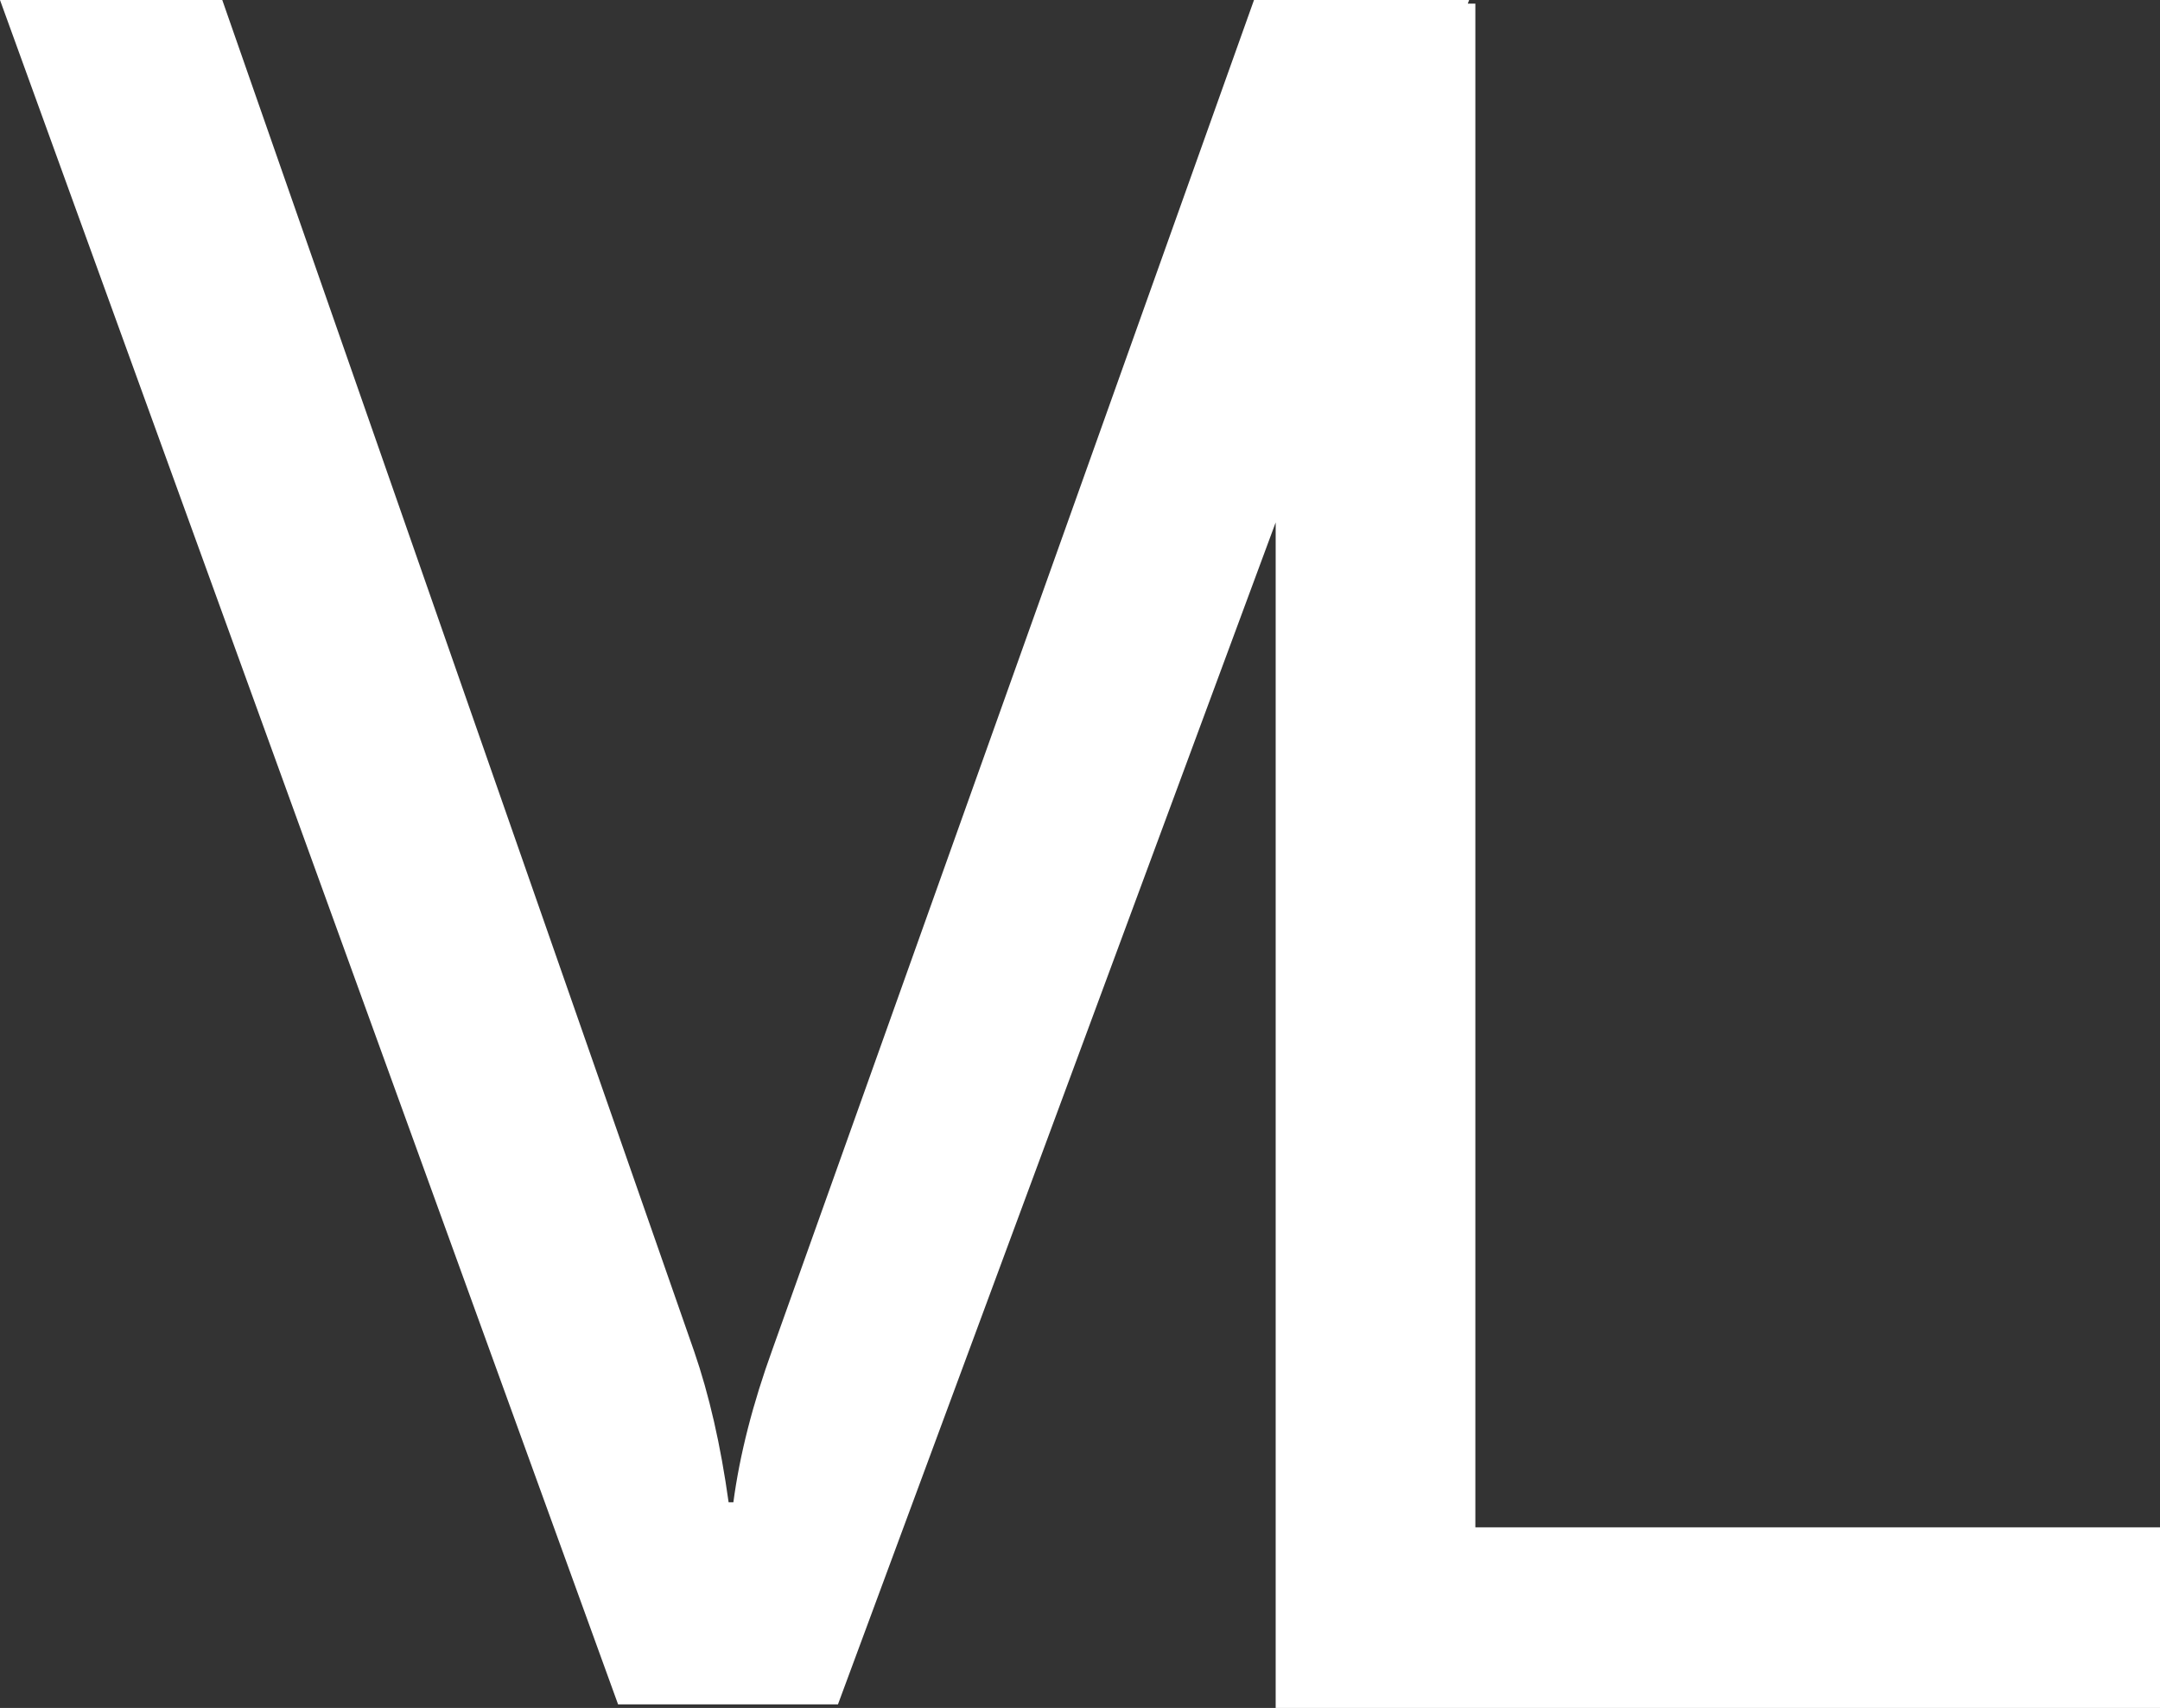 <svg version="1.1" id="图层_1" x="0px" y="0px" width="149.071px" height="117.883px" viewBox="0 0 149.071 117.883" enable-background="new 0 0 149.071 117.883" xml:space="preserve" xmlns="http://www.w3.org/2000/svg" xmlns:xlink="http://www.w3.org/1999/xlink" xmlns:xml="http://www.w3.org/XML/1998/namespace">
  <rect x="0" y="0" width="149.071" height="117.883" fill="#333333" stroke="none"/>
  <path fill="#FFFFFF" d="M101.821,105.414V0.25h-0.523L101.392,0H86.544L53.32,93.105c-1.368,3.773-2.27,7.301-2.707,10.582h-0.328
	c-0.547-3.938-1.341-7.41-2.379-10.418L15.34,0H0l42.656,117.633h15.176L88.04,36.057v81.826h61.031v-12.469H101.821z" class="color c1"/>
</svg>